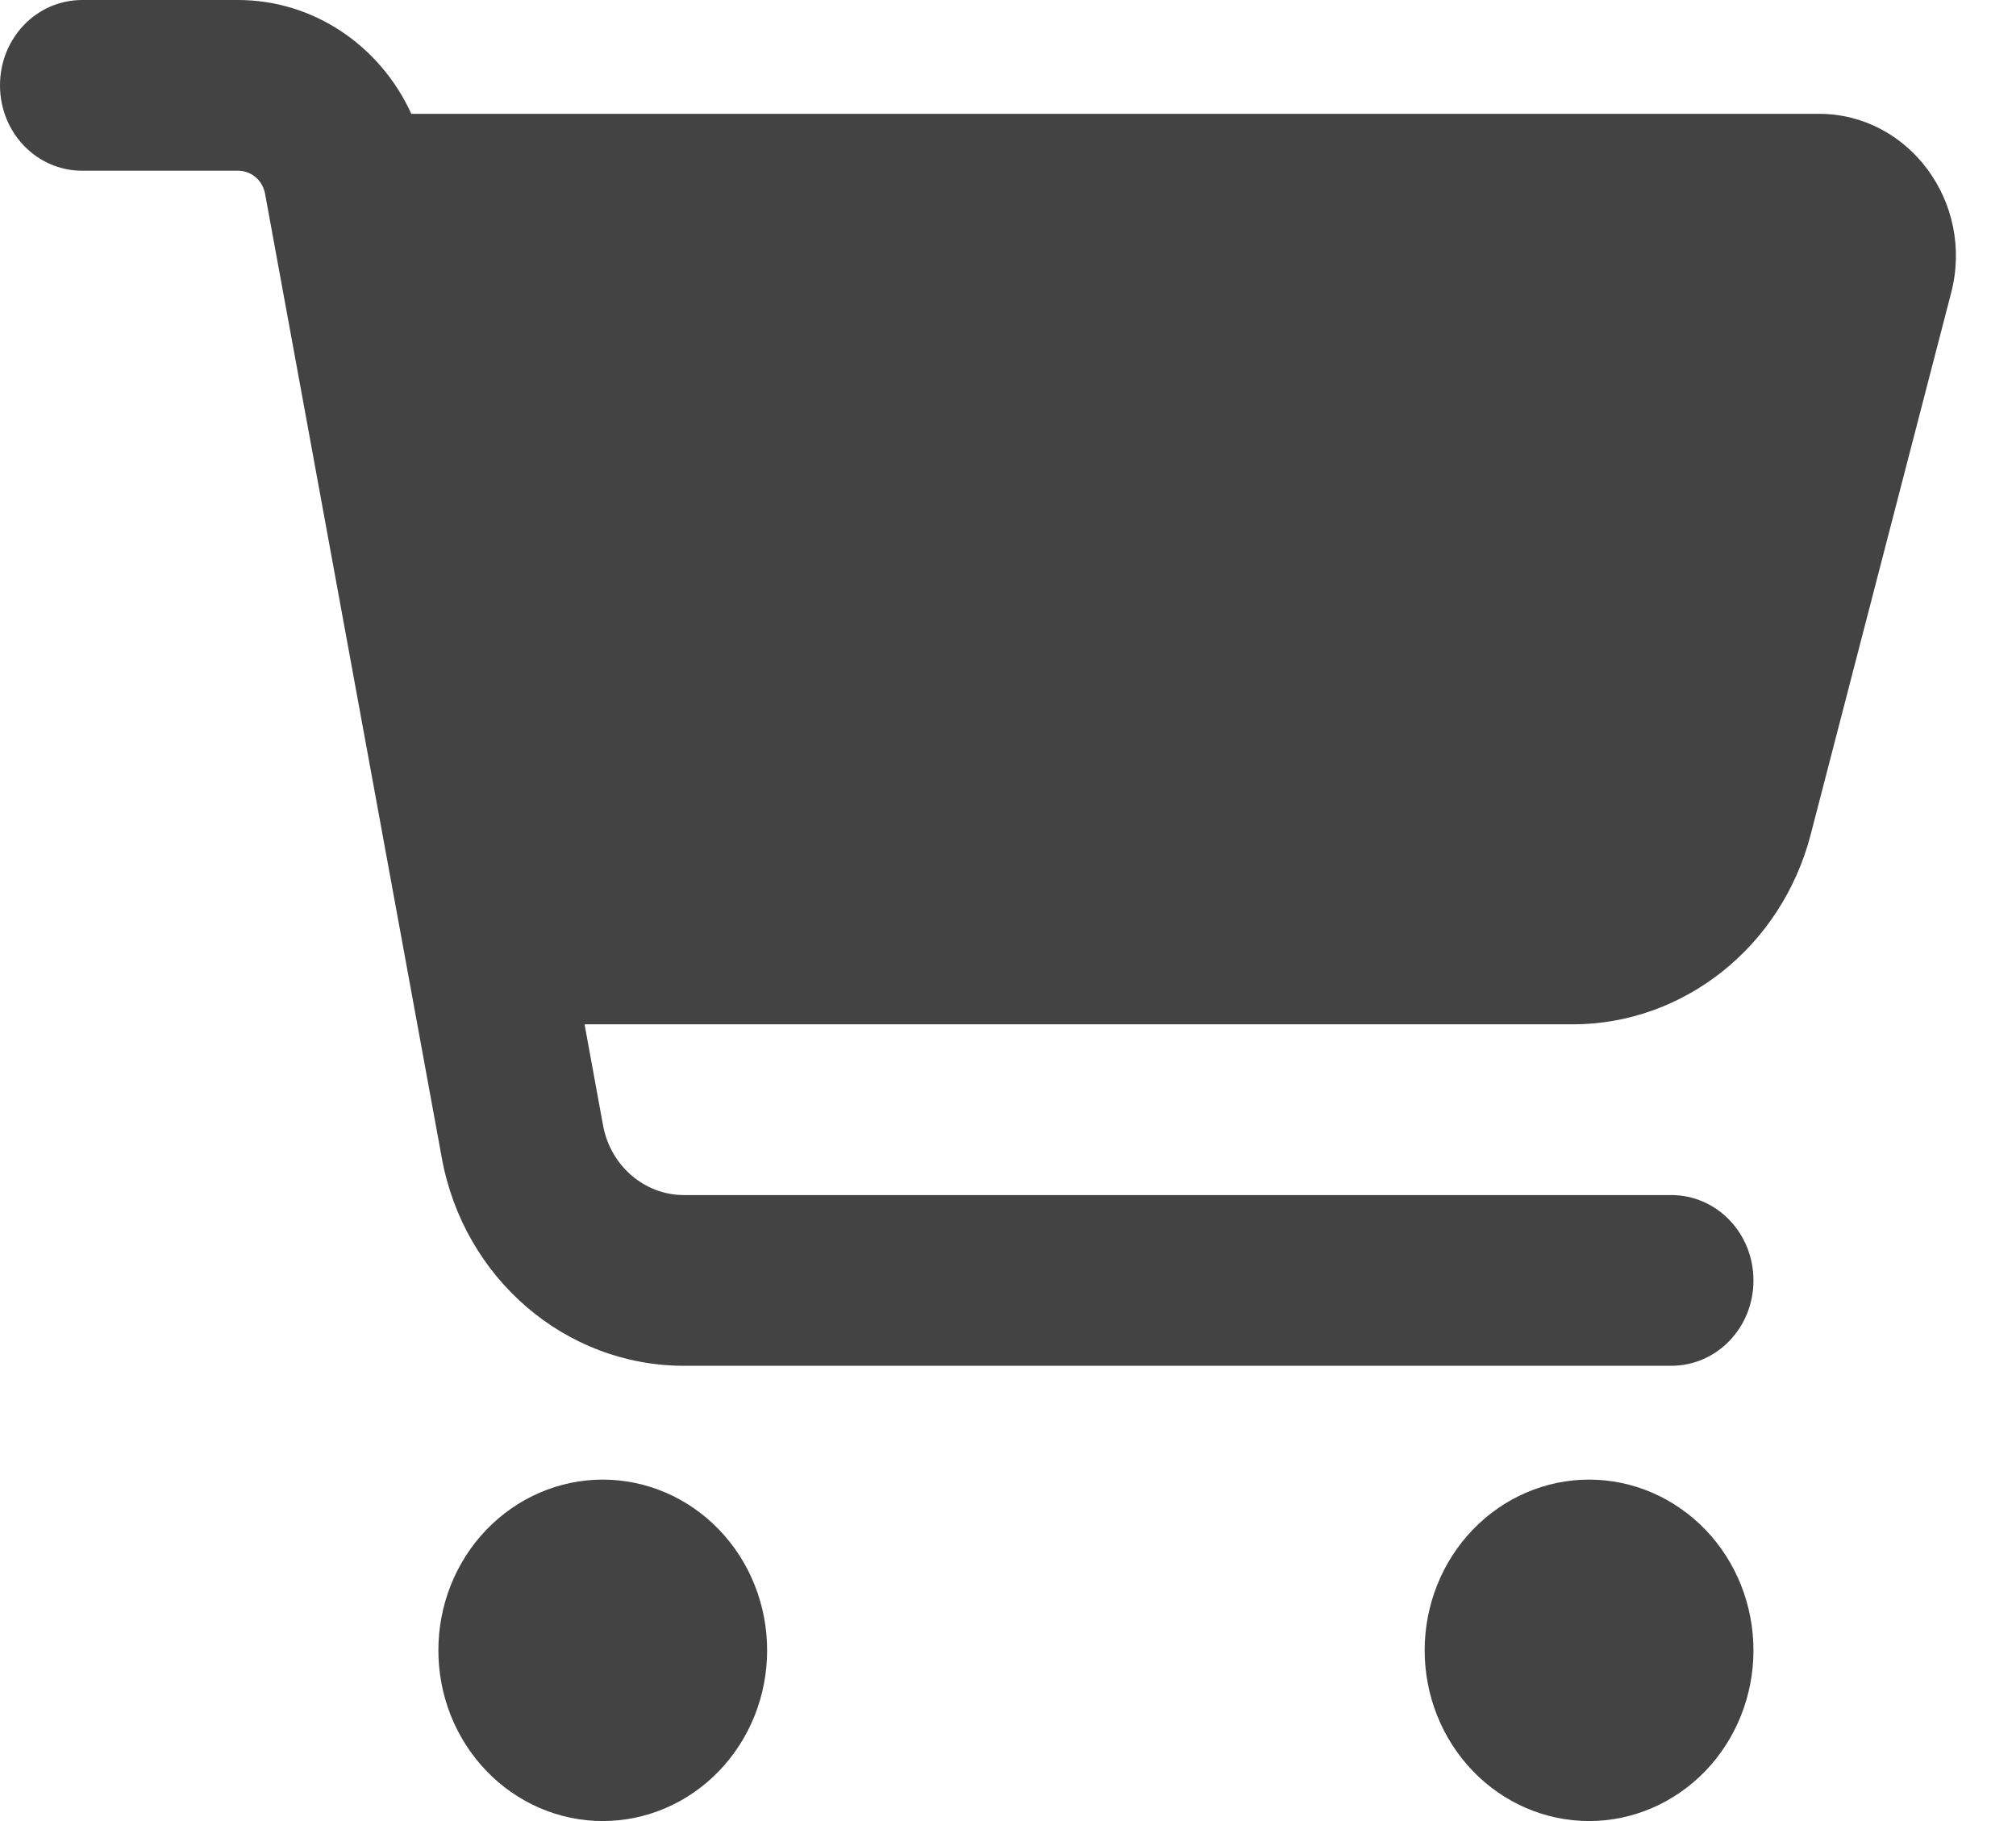 <svg width="31" height="28" viewBox="0 0 31 28" fill="none" xmlns="http://www.w3.org/2000/svg">
<path d="M0 1.312C0 0.585 0.563 0 1.264 0H3.66C4.819 0 5.845 0.7 6.325 1.75H27.969C29.354 1.75 30.365 3.117 30.002 4.506L27.842 12.835C27.395 14.552 25.894 15.75 24.182 15.75H8.989L9.274 17.309C9.39 17.927 9.911 18.375 10.517 18.375H25.699C26.399 18.375 26.963 18.96 26.963 19.688C26.963 20.415 26.399 21 25.699 21H10.517C8.694 21 7.13 19.655 6.793 17.801L4.076 2.98C4.039 2.773 3.865 2.625 3.66 2.625H1.264C0.563 2.625 0 2.04 0 1.312ZM6.741 25.375C6.741 25.03 6.806 24.689 6.933 24.37C7.06 24.052 7.246 23.763 7.481 23.519C7.716 23.275 7.995 23.082 8.301 22.95C8.608 22.818 8.937 22.75 9.269 22.75C9.6 22.75 9.929 22.818 10.236 22.95C10.543 23.082 10.821 23.275 11.056 23.519C11.291 23.763 11.477 24.052 11.604 24.37C11.731 24.689 11.796 25.03 11.796 25.375C11.796 25.72 11.731 26.061 11.604 26.38C11.477 26.698 11.291 26.987 11.056 27.231C10.821 27.475 10.543 27.668 10.236 27.8C9.929 27.932 9.6 28 9.269 28C8.937 28 8.608 27.932 8.301 27.8C7.995 27.668 7.716 27.475 7.481 27.231C7.246 26.987 7.06 26.698 6.933 26.38C6.806 26.061 6.741 25.72 6.741 25.375ZM24.435 22.75C25.106 22.75 25.748 23.027 26.223 23.519C26.697 24.011 26.963 24.679 26.963 25.375C26.963 26.071 26.697 26.739 26.223 27.231C25.748 27.723 25.106 28 24.435 28C23.765 28 23.122 27.723 22.648 27.231C22.174 26.739 21.907 26.071 21.907 25.375C21.907 24.679 22.174 24.011 22.648 23.519C23.122 23.027 23.765 22.75 24.435 22.75Z" fill="#434343"/>
</svg>
